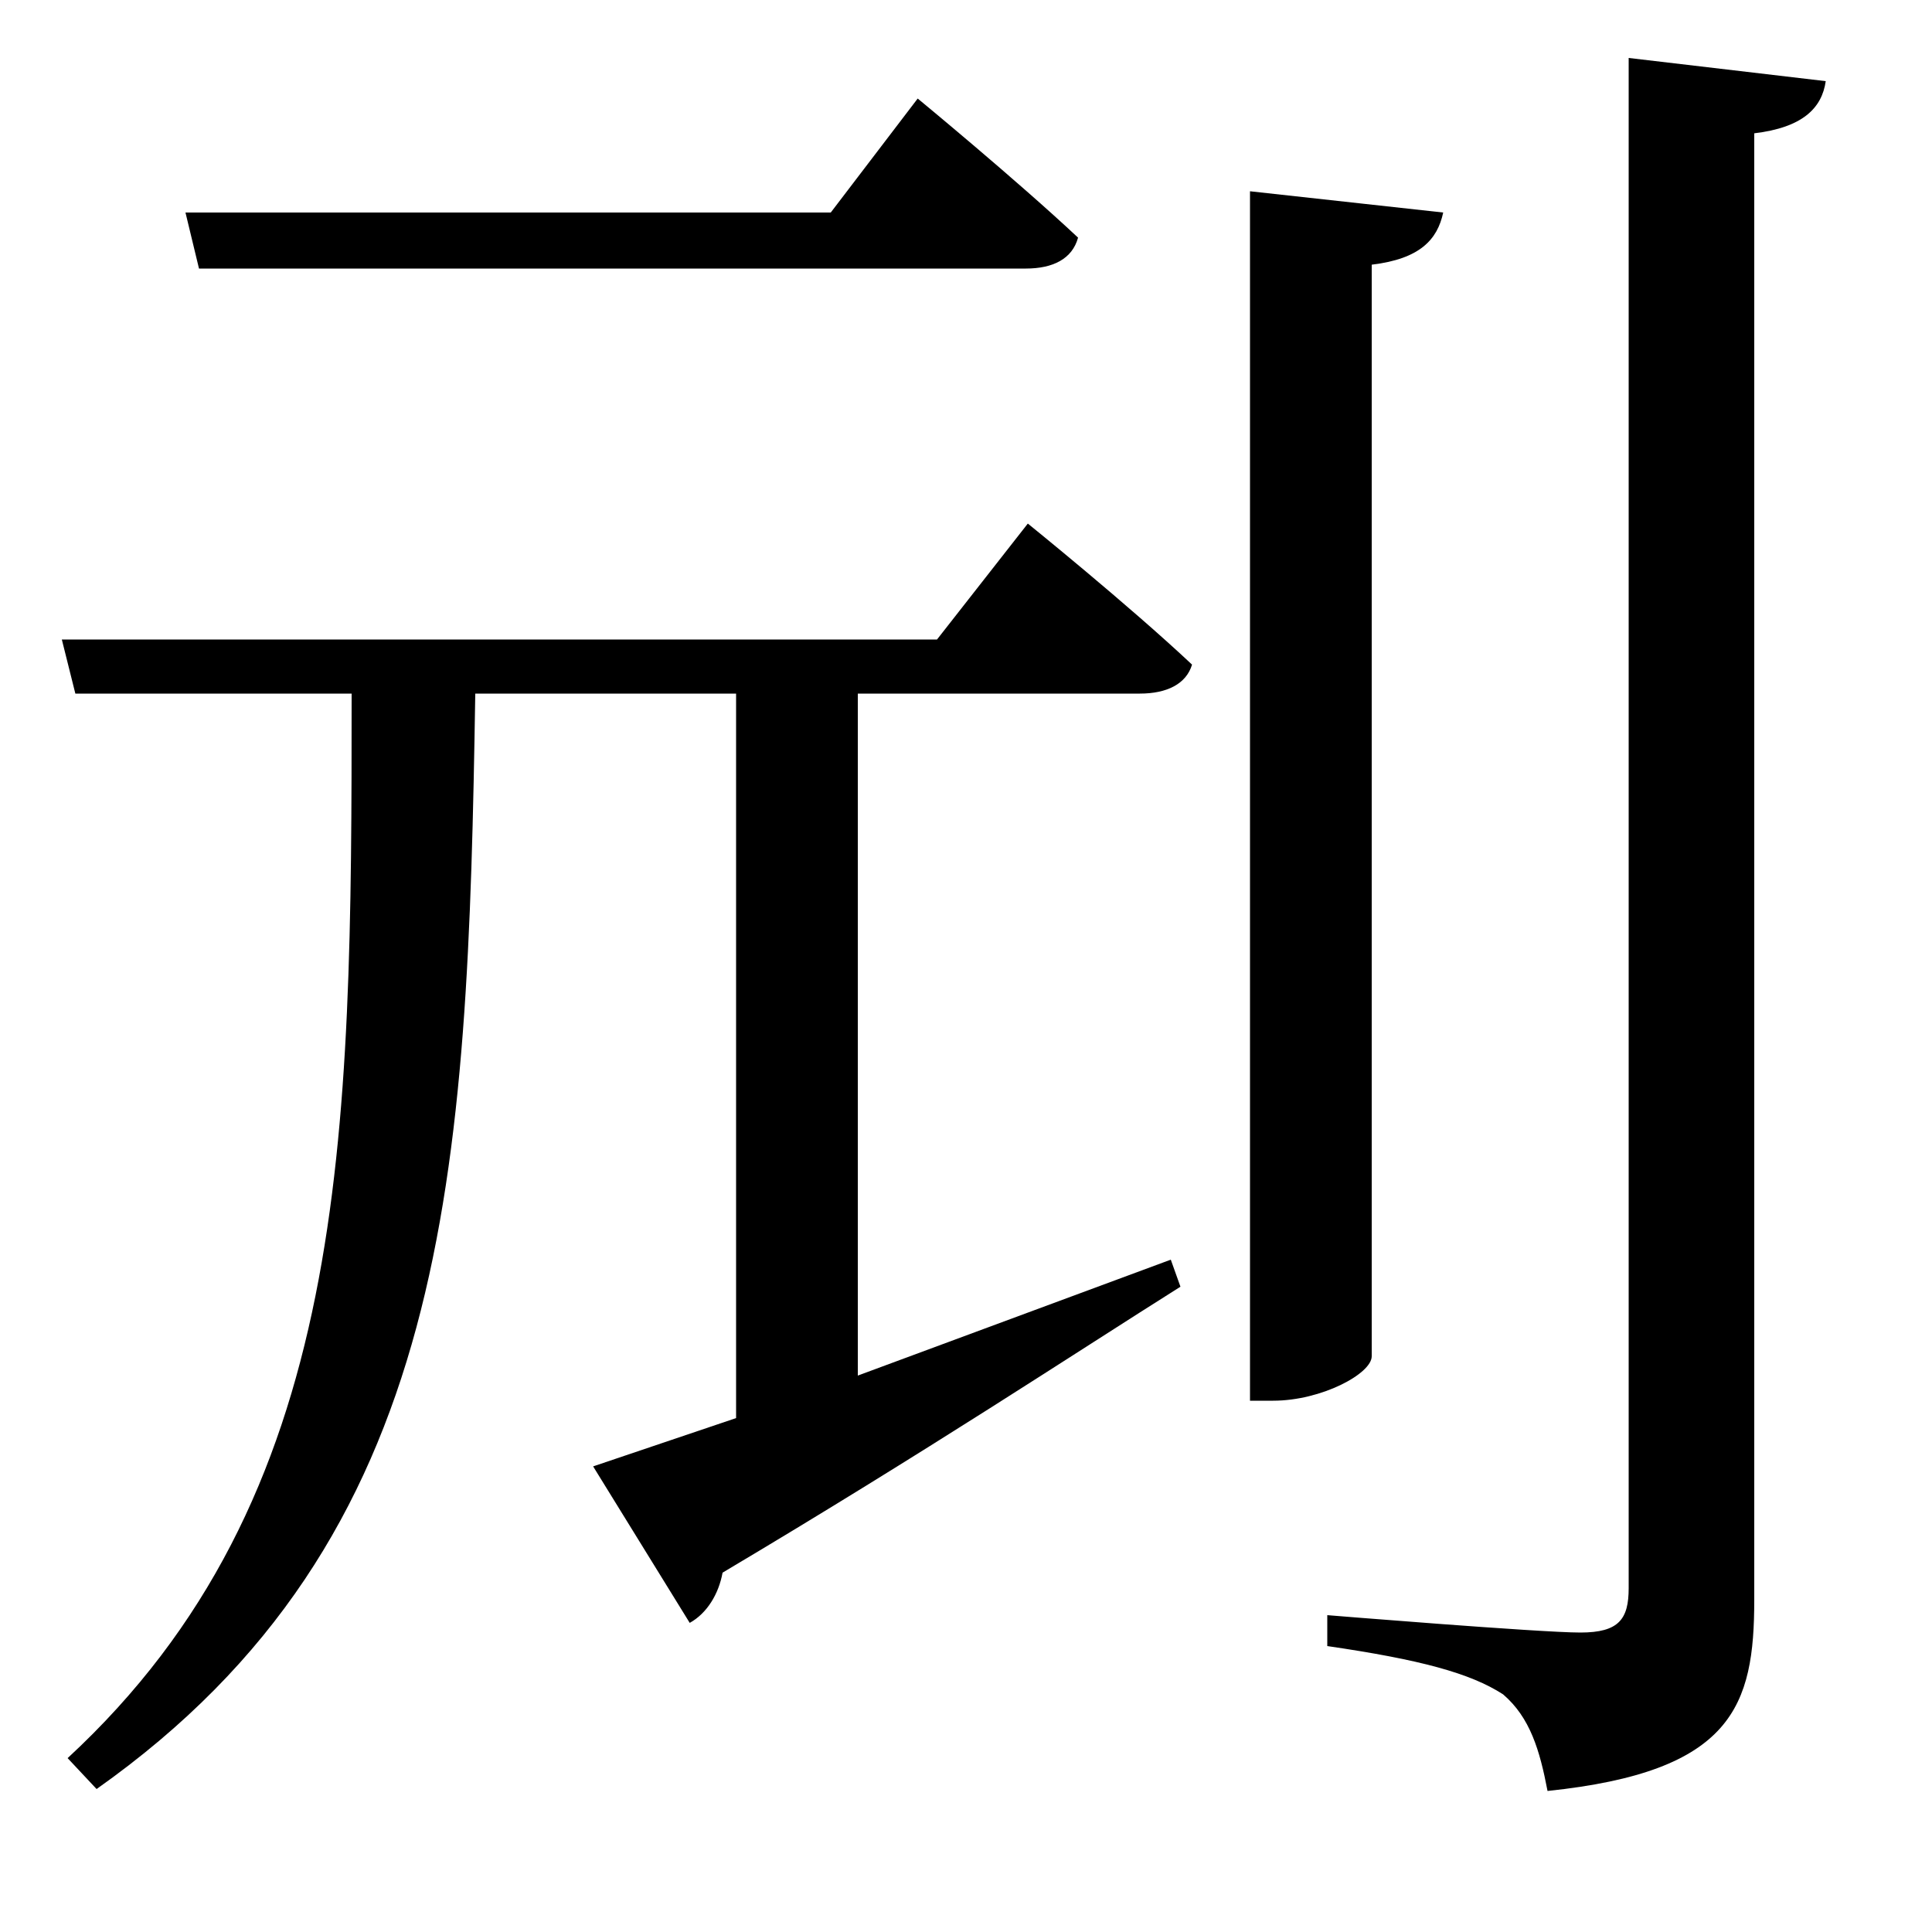 <svg xmlns="http://www.w3.org/2000/svg"
    viewBox="0 0 1000 1000">
  <!--
© 2017-2024 Adobe (http://www.adobe.com/).
Noto is a trademark of Google Inc.
This Font Software is licensed under the SIL Open Font License, Version 1.1. This Font Software is distributed on an "AS IS" BASIS, WITHOUT WARRANTIES OR CONDITIONS OF ANY KIND, either express or implied. See the SIL Open Font License for the specific language, permissions and limitations governing your use of this Font Software.
http://scripts.sil.org/OFL
  -->
<path d="M96 110L103 139 531 139C545 139 555 134 558 123 526 93 475 51 475 51L430 110ZM647 99L647 725 659 725C684 725 710 711 710 702L710 137C735 134 744 124 747 110ZM843 30L843 822C843 838 838 845 818 845 797 845 687 836 687 836L687 852C735 859 761 866 778 877 792 889 797 906 801 927 897 917 908 883 908 828L908 69C933 66 943 56 945 42ZM307 759L357 840C366 835 372 825 374 814 480 751 557 700 611 666L606 652 444 712 444 359 590 359C604 359 614 354 617 344 584 313 532 271 532 271L485 331 32 331 39 359 182 359C182 591 181 775 35 910L50 926C234 796 242 608 246 359L381 359 381 734Z"/>
</svg>